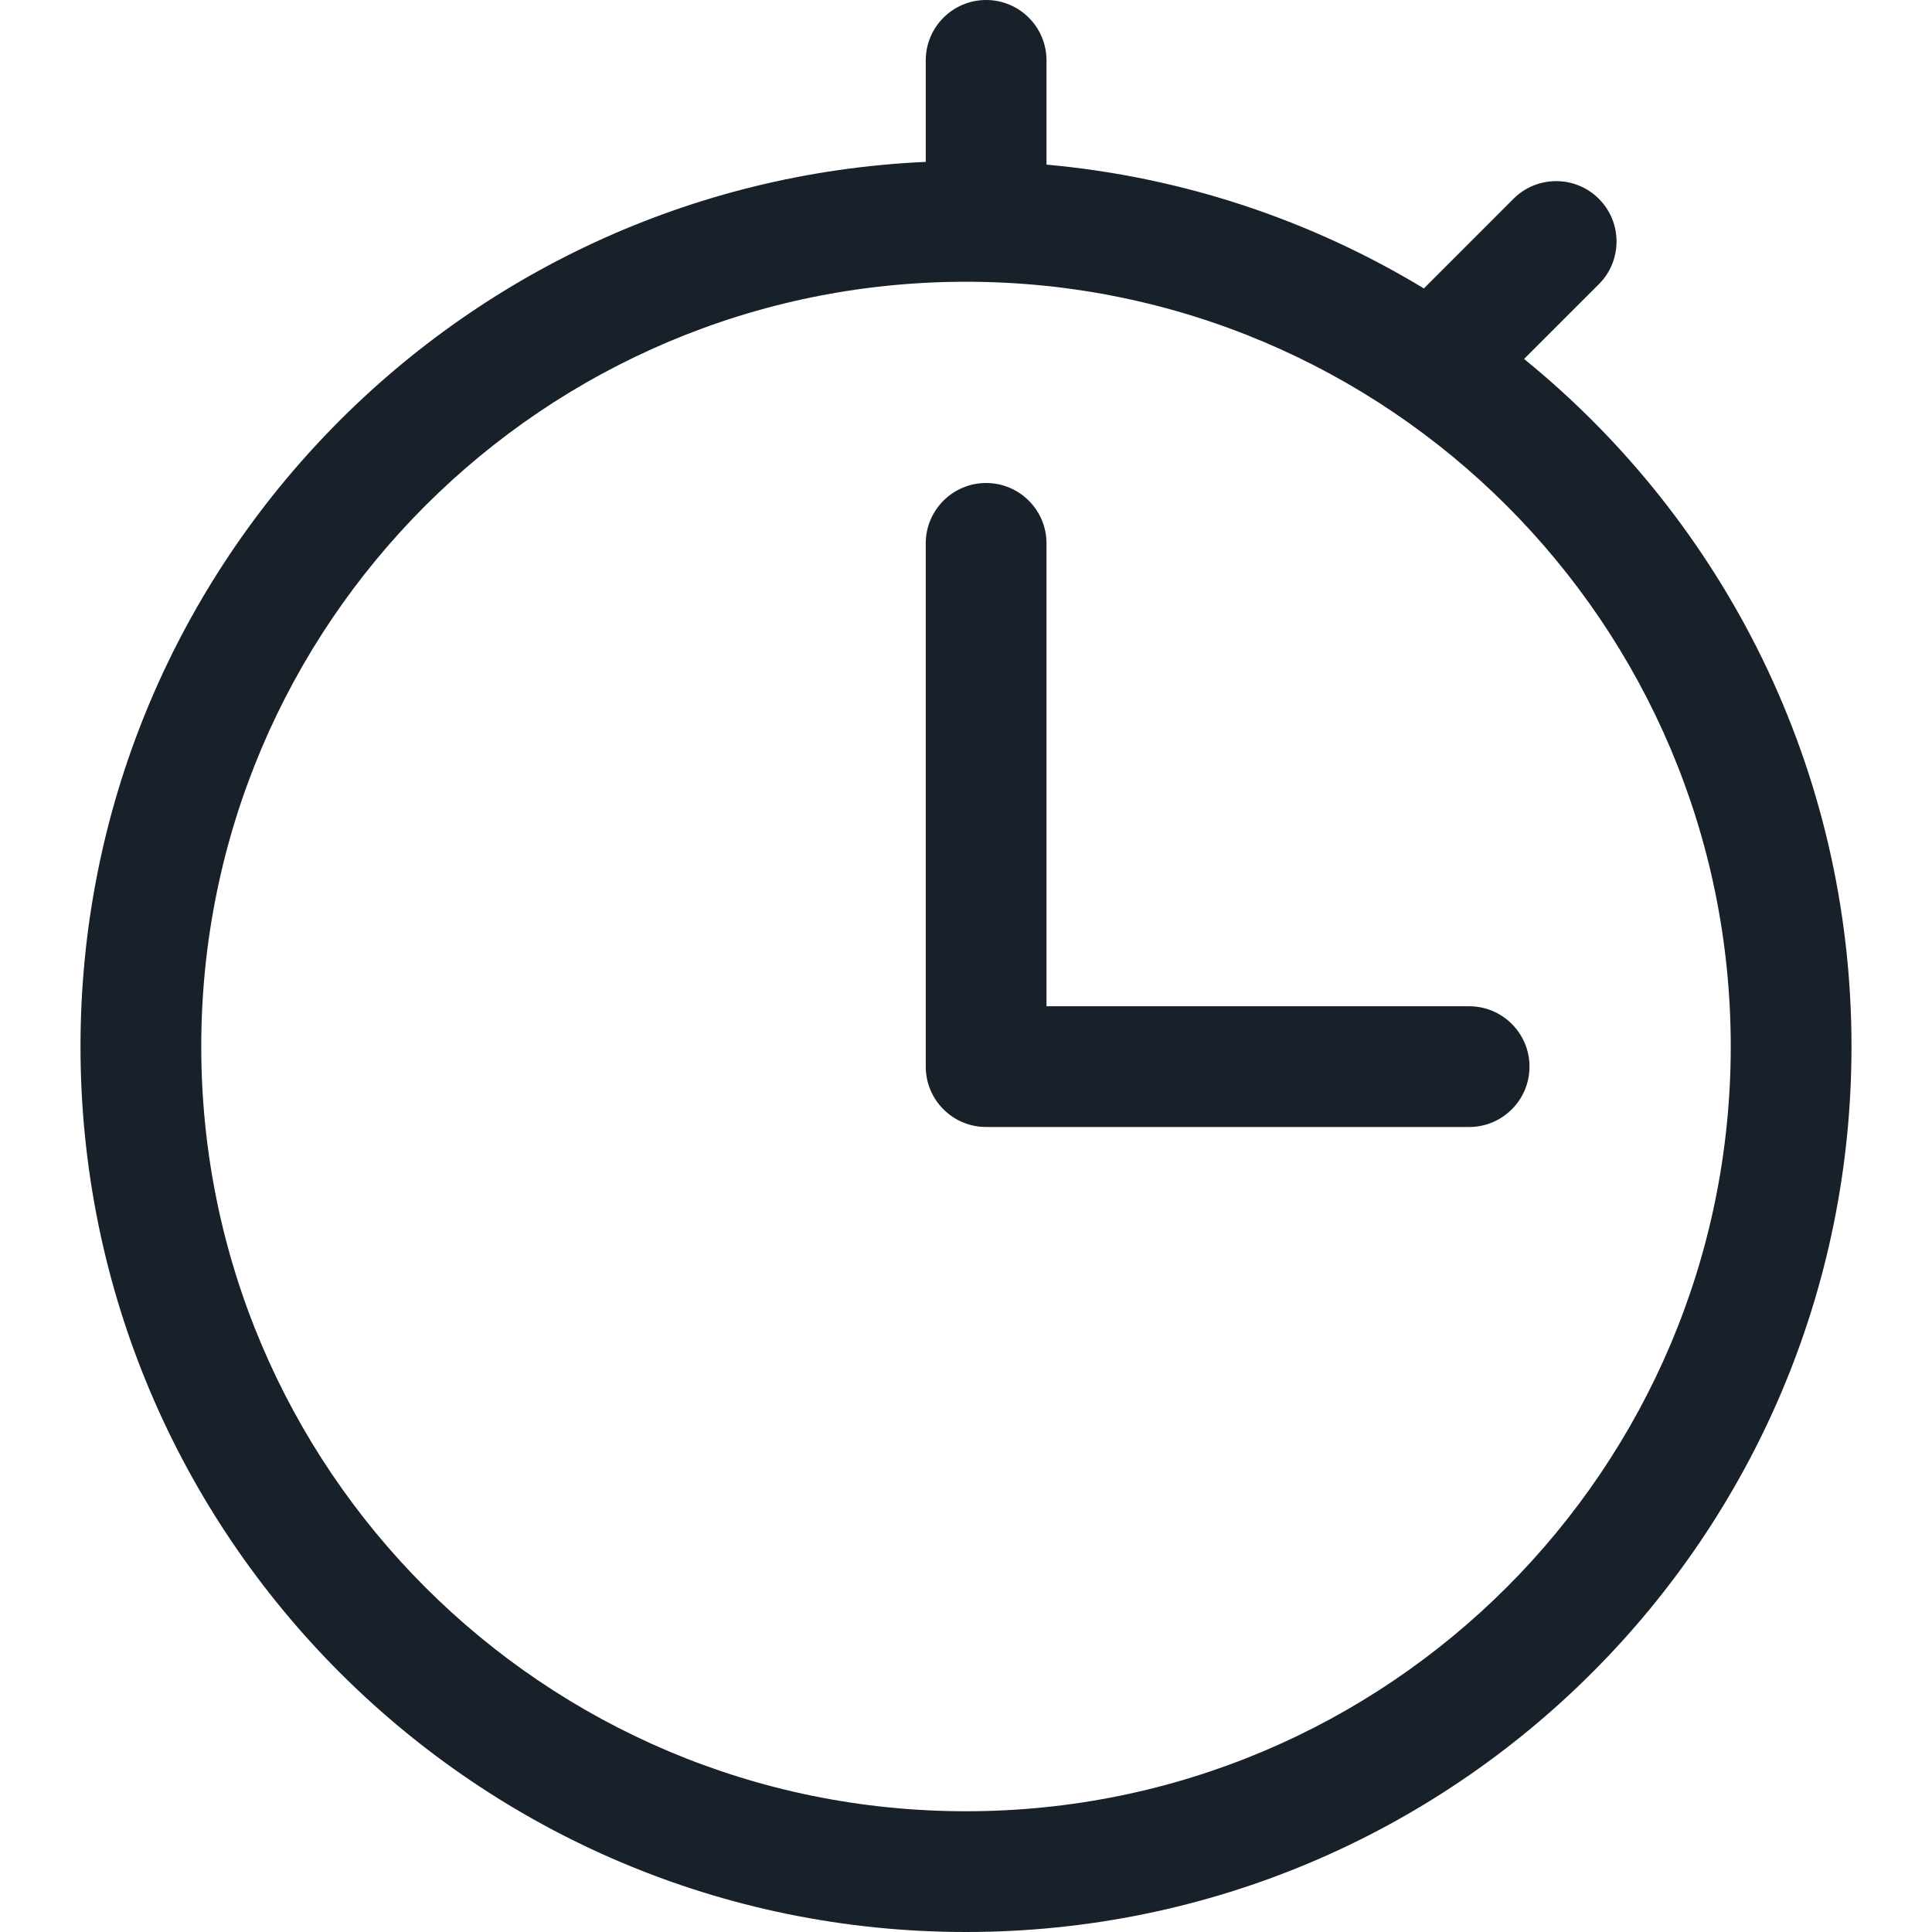 <svg width="48" height="48" viewBox="0 0 48 48" fill="none" xmlns="http://www.w3.org/2000/svg">
<g clip-path="url(#clip0_3737_8768)">
<path d="M26 13.5C26 12.672 25.328 12 24.5 12C23.672 12 23 12.672 23 13.5V26.5C23 27.328 23.672 28 24.5 28H36.5C37.328 28 38 27.328 38 26.5C38 25.672 37.328 25 36.5 25H26V13.5Z" fill="#18202A"/>
<path fill-rule="evenodd" clip-rule="evenodd" d="M26 1.5C26 0.672 25.328 0 24.5 0C23.672 0 23 0.672 23 1.5V4.022C11.314 4.545 2 14.185 2 26C2 38.15 11.85 48 24 48C36.15 48 46 38.15 46 26C46 19.106 42.829 12.952 37.865 8.918L39.723 7.061C40.309 6.475 40.309 5.525 39.723 4.939C39.138 4.354 38.188 4.354 37.602 4.939L35.376 7.166C32.594 5.482 29.409 4.397 26 4.09V1.5ZM24 45C34.493 45 43 36.493 43 26C43 15.507 34.493 7 24 7C13.507 7 5 15.507 5 26C5 36.493 13.507 45 24 45Z" fill="#18202A"/>
</g>
<defs>
<clipPath id="clip0_3737_8768">
<rect width="48" height="48" fill="white"/>
</clipPath>
</defs>
</svg>
